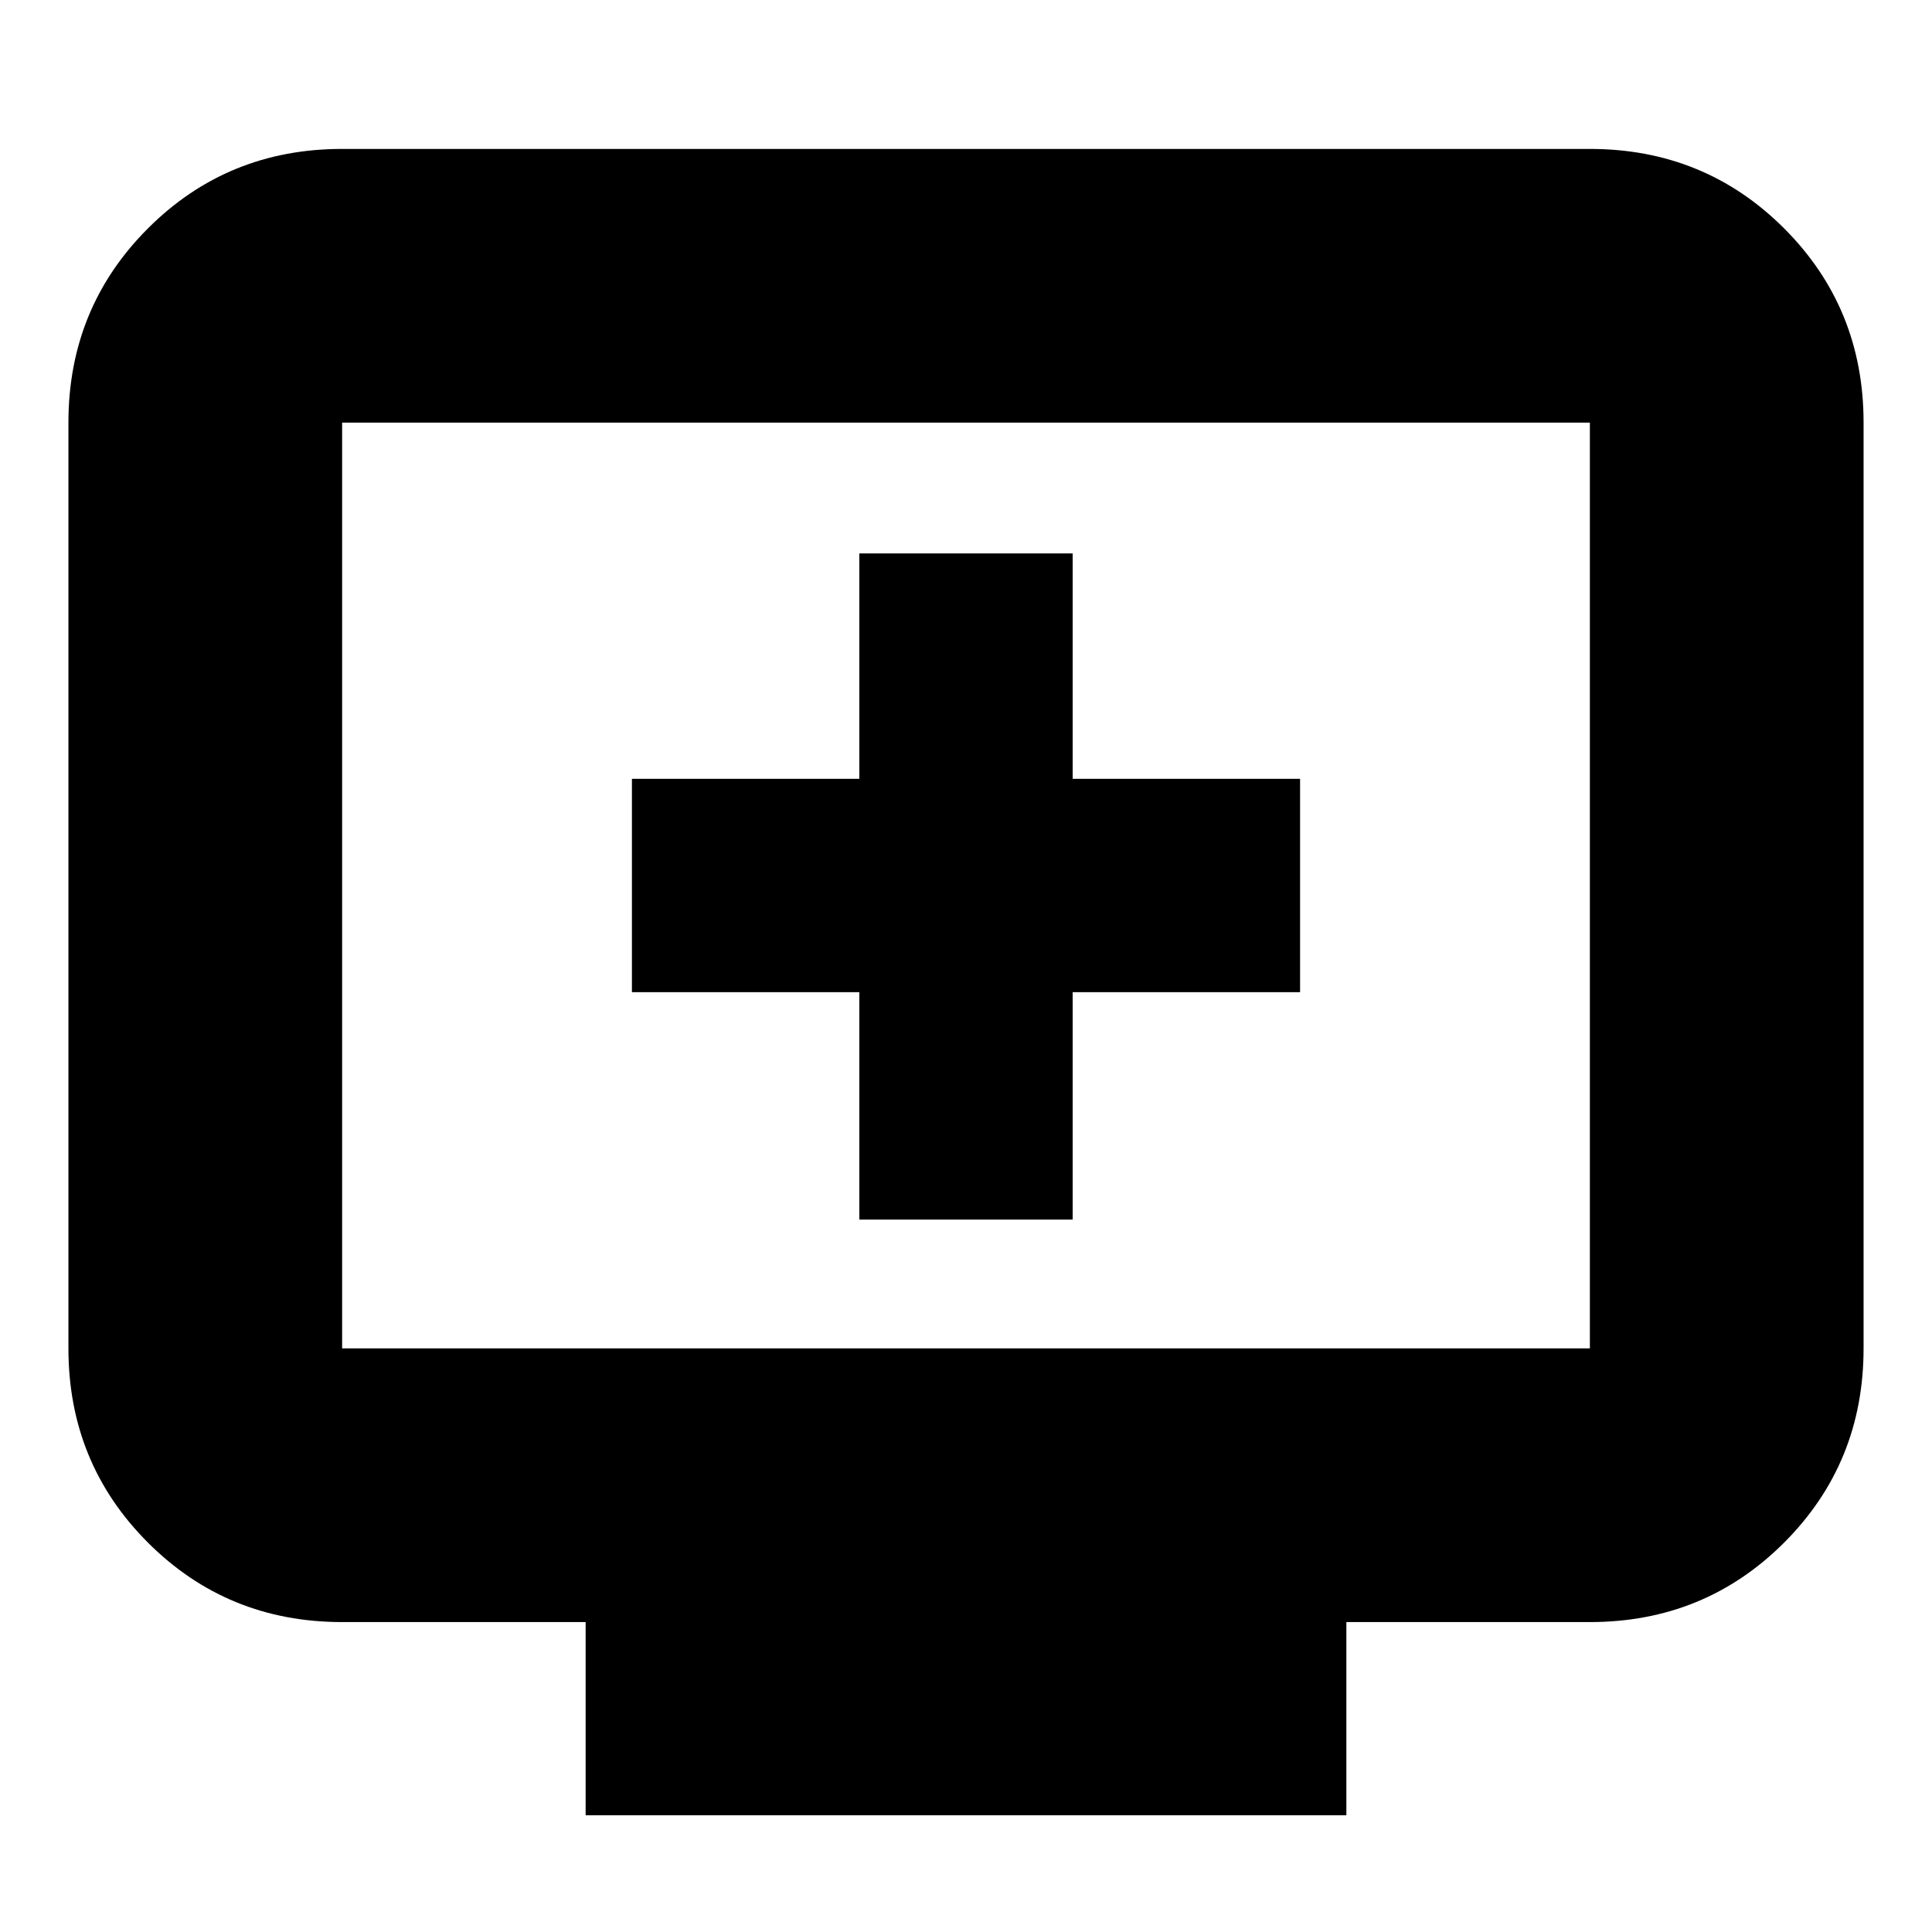 <svg xmlns="http://www.w3.org/2000/svg" height="24" width="24"><path d="M10.675 15.15h2.65v-2.825h2.825v-2.65h-2.825v-2.8h-2.65v2.8H7.85v2.65h2.825Zm-3.4 7.4v-2.4H4.25q-1.425 0-2.412-.987Q.85 18.175.85 16.75V5.25q0-1.425.988-2.413.987-.987 2.412-.987h15.5q1.425 0 2.413.987.987.988.987 2.413v11.5q0 1.425-.987 2.413-.988.987-2.413.987h-3.025v2.4Zm-3.025-5.8h15.5V5.25H4.25v11.5Zm0 0V5.25v11.5Z"/></svg>